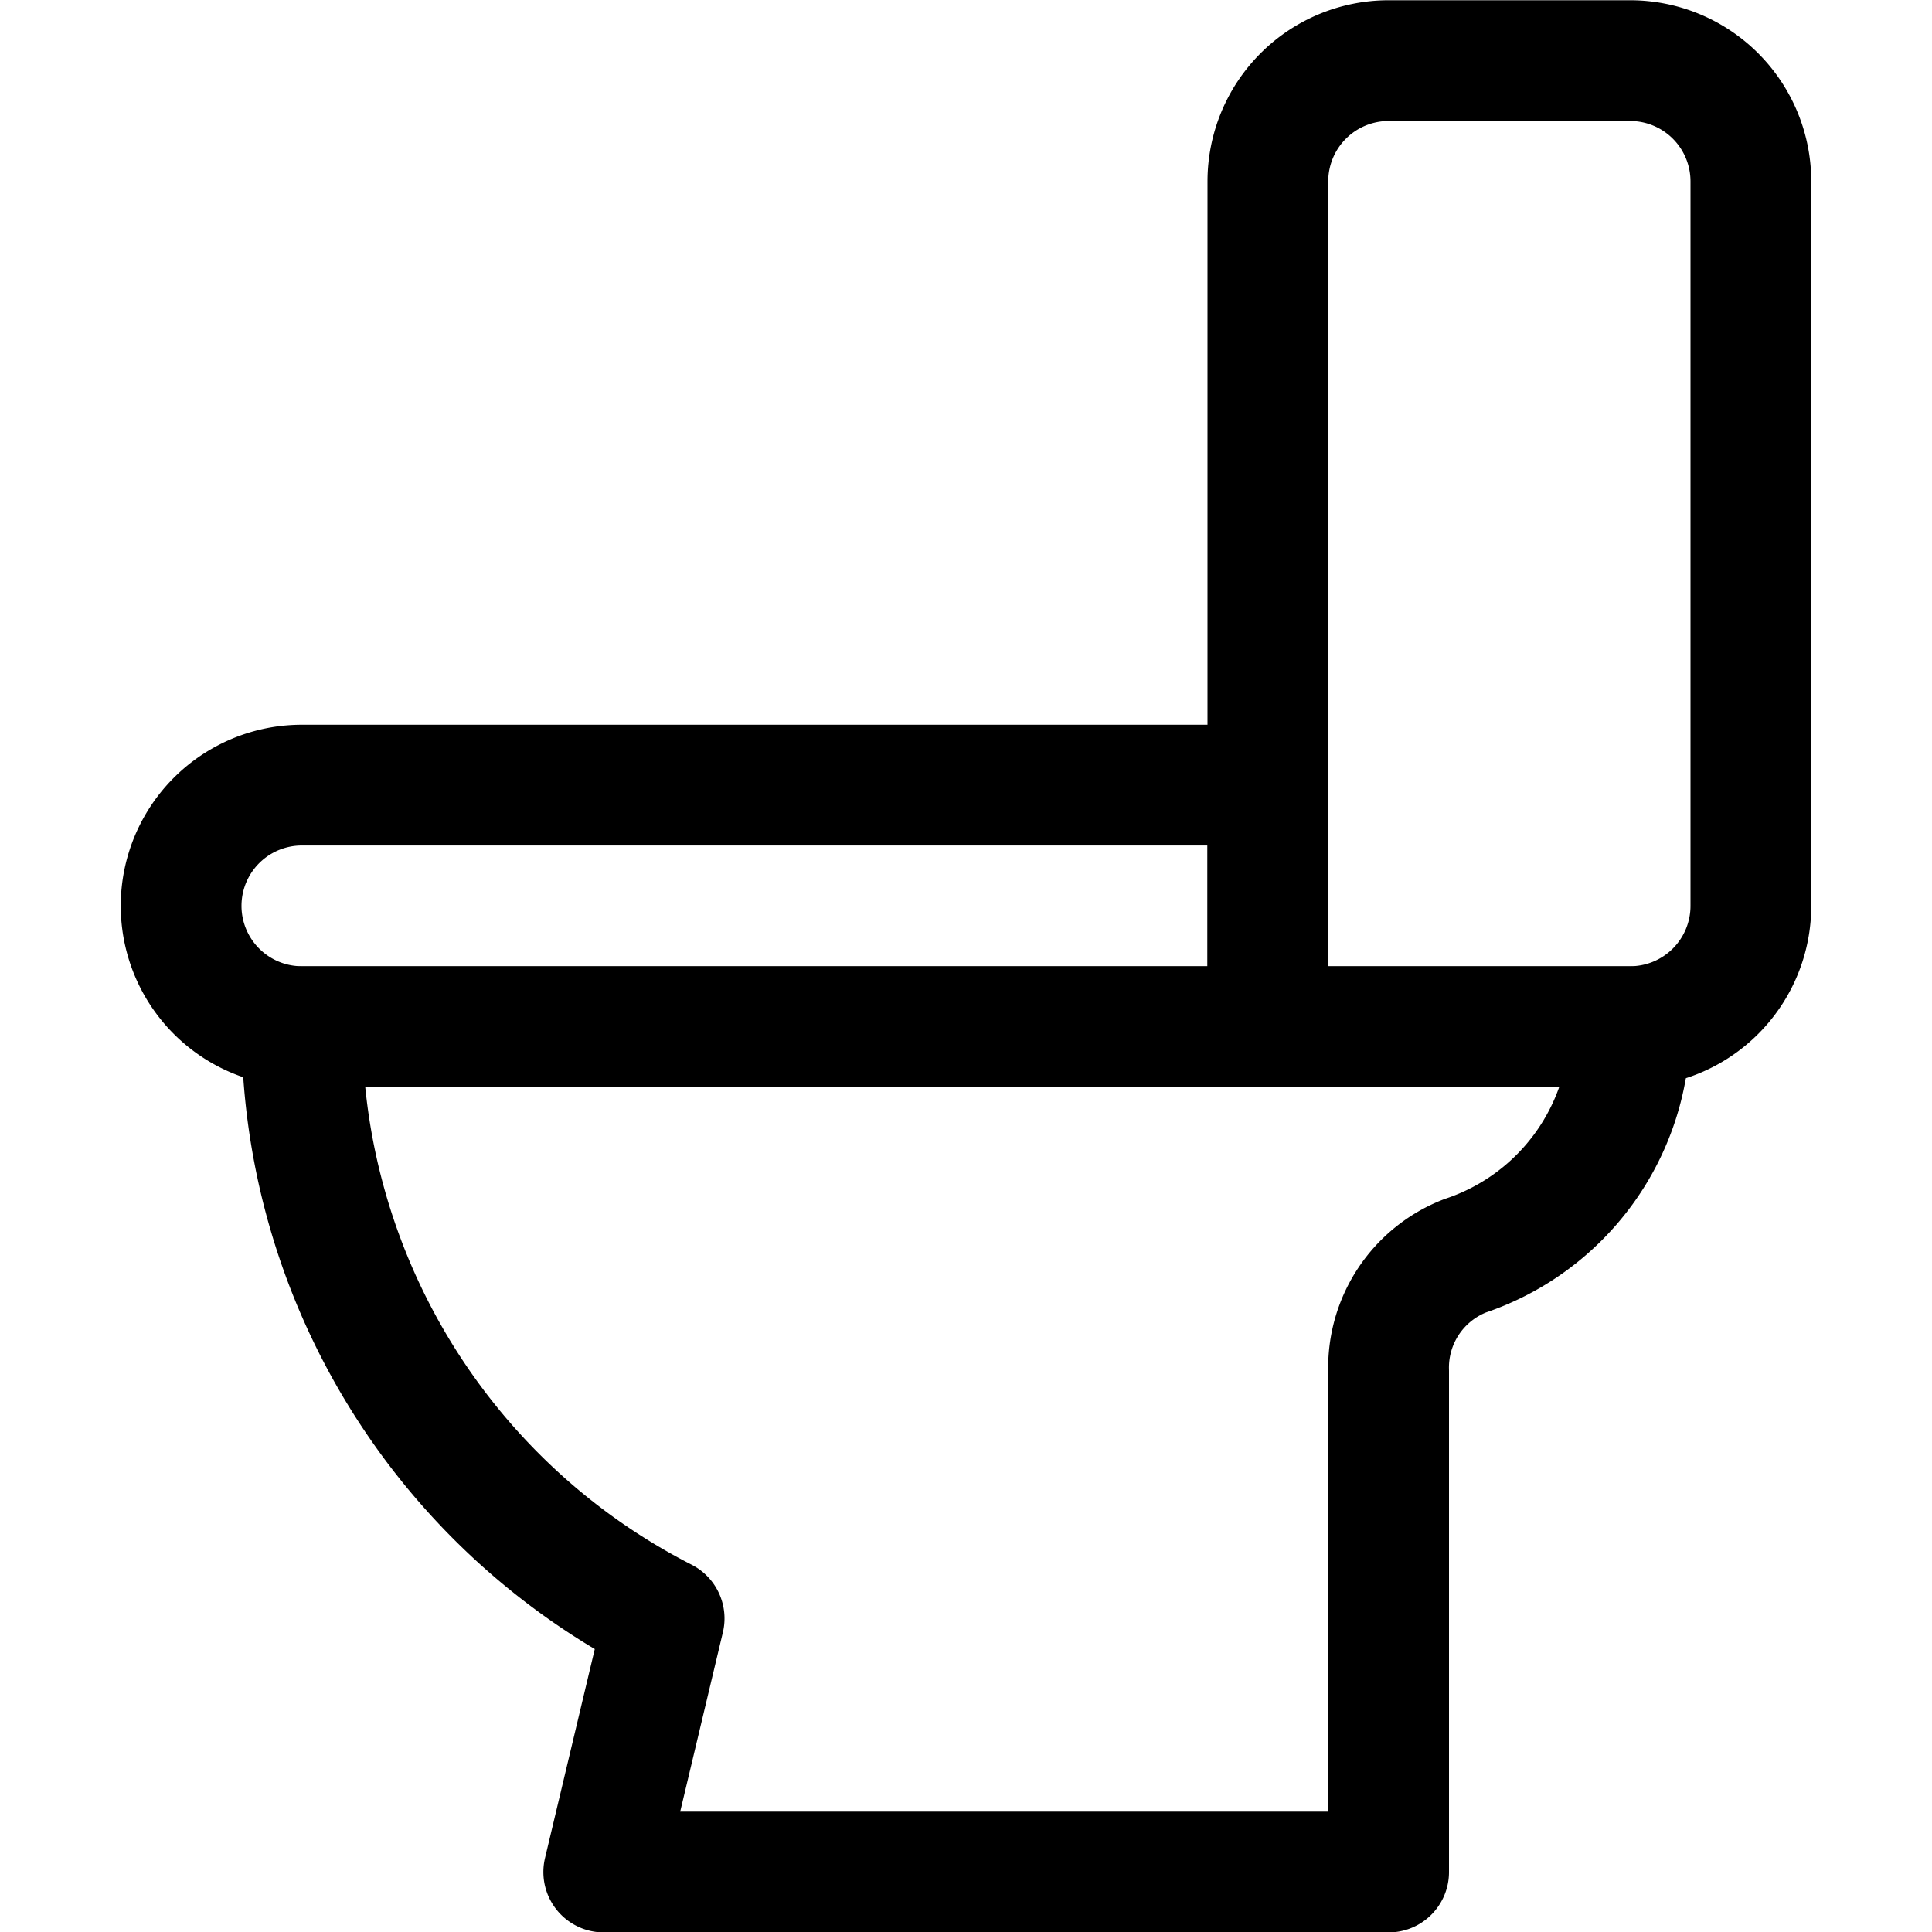 <svg xmlns="http://www.w3.org/2000/svg" viewBox="0 0 24 24"><defs><style>.a{fill:none;stroke:#000;stroke-linecap:round;stroke-linejoin:round;stroke-width:1.5px;}</style></defs><title>toilet-seat</title><path class="a" d="M15.75,12.753h4.5a1.5,1.5,0,0,0,1.5-1.5v-9a1.5,1.5,0,0,0-1.5-1.5h-3a1.5,1.5,0,0,0-1.5,1.5Z"/><path class="a" d="M3.75,9.753a1.5,1.5,0,0,0,0,3h12v-3Z"/><path class="a" d="M18.2,15.6a3,3,0,0,0,2.047-2.845H3.75a8.25,8.25,0,0,0,4.5,7.35l-.75,3.15h9.75V17.035A1.49,1.49,0,0,1,18.2,15.6Z"/></svg>